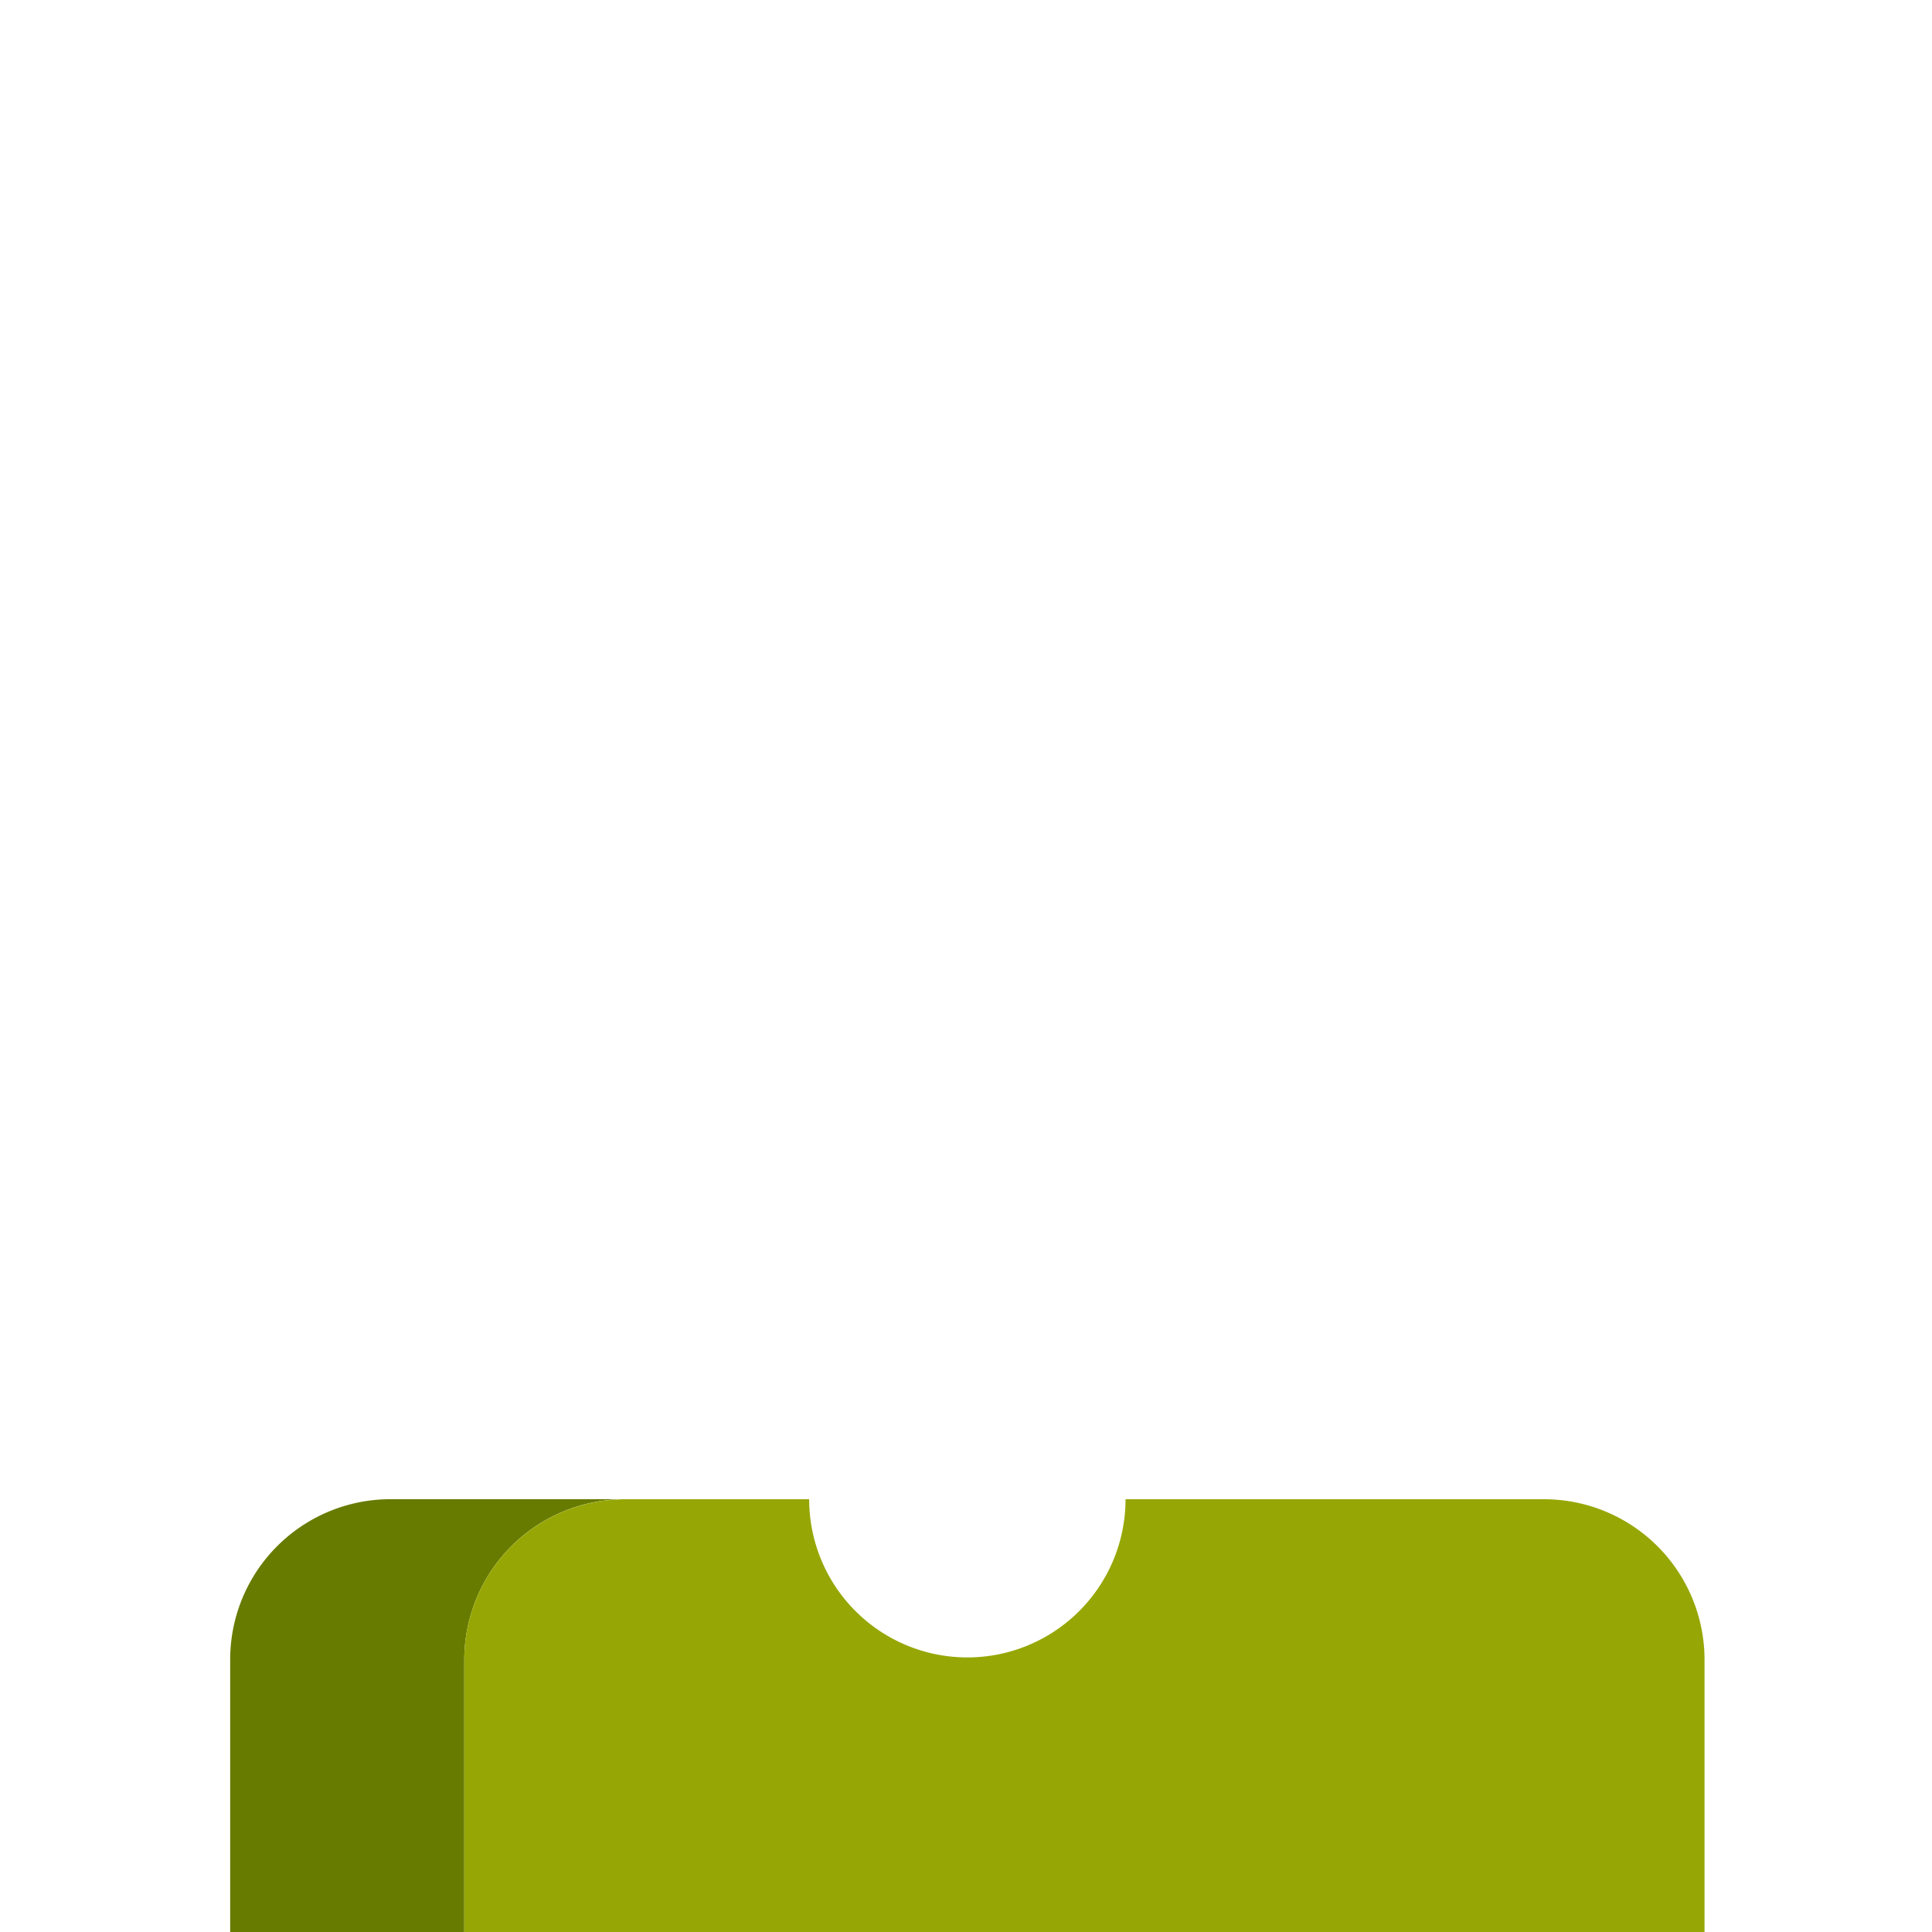 <svg xmlns="http://www.w3.org/2000/svg" width="200" height="200.007" viewBox="0 0 200 200.007"><title>Asset 30</title><path d="M64.681,155.195A16.622,16.622,0,0,0,48.062,171.814v28.187H23.828V171.814a16.602,16.602,0,0,1,16.595-16.619Z" fill="#677b01"/><path d="M176.453,171.82v28.187H48.062V171.82a16.612,16.612,0,0,1,14.667-16.497c.317-.024.61-.049.927-.073a.269.269,0,0,1,.195,0,4.746,4.746,0,0,1,.83-.049H83.765a16.375,16.375,0,1,0,32.75,0h43.342A16.618,16.618,0,0,1,176.453,171.82Z" fill="#96a705"/><rect width="200" height="200" fill="none"/></svg>